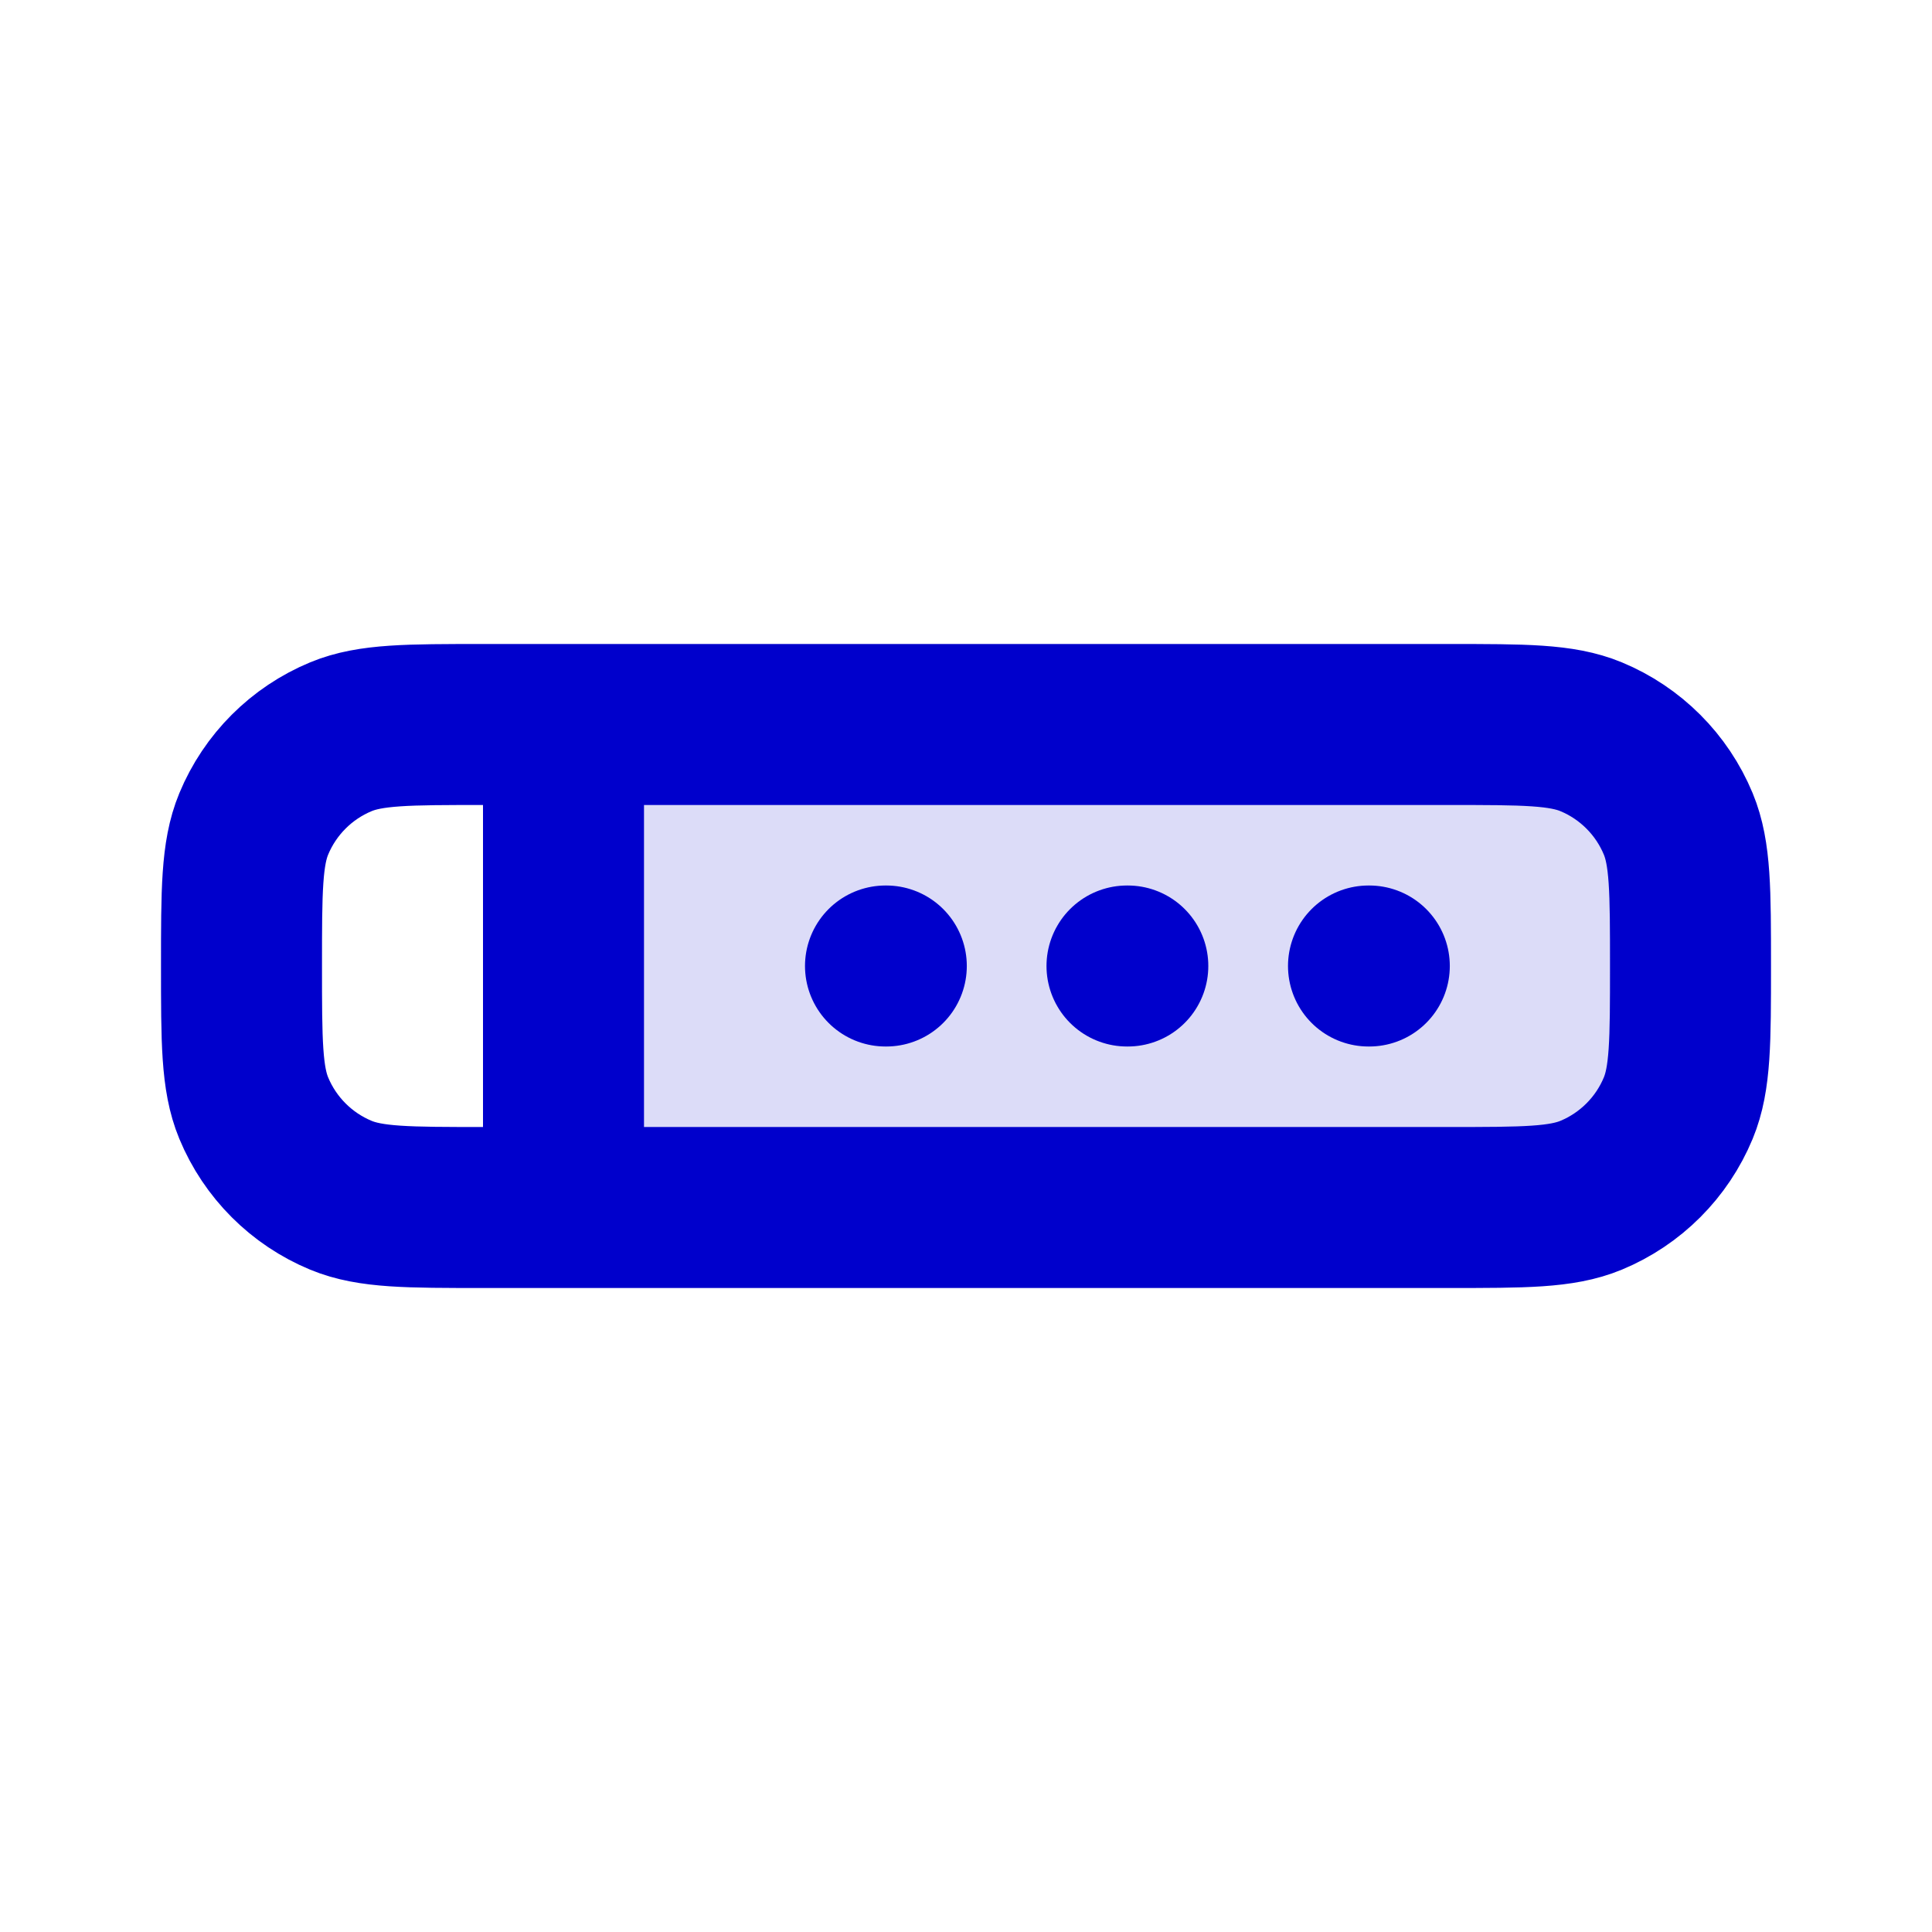 <svg width="24" height="24" viewBox="0 0 24 24" fill="none" xmlns="http://www.w3.org/2000/svg">
<path opacity="0.14" d="M7 9H18C18.932 9 19.398 9 19.765 9.152C20.255 9.355 20.645 9.745 20.848 10.235C21 10.602 21 11.068 21 12C21 12.932 21 13.398 20.848 13.765C20.645 14.255 20.255 14.645 19.765 14.848C19.398 15 18.932 15 18 15H7V9Z" fill="#0000CC"/>
<path d="M7 9V15M11 12H11.01M14 12H14.01M17 12H17.01M18 15H6C5.068 15 4.602 15 4.235 14.848C3.745 14.645 3.355 14.255 3.152 13.765C3 13.398 3 12.932 3 12C3 11.068 3 10.602 3.152 10.235C3.355 9.745 3.745 9.355 4.235 9.152C4.602 9 5.068 9 6 9H18C18.932 9 19.398 9 19.765 9.152C20.255 9.355 20.645 9.745 20.848 10.235C21 10.602 21 11.068 21 12C21 12.932 21 13.398 20.848 13.765C20.645 14.255 20.255 14.645 19.765 14.848C19.398 15 18.932 15 18 15Z" stroke="#0000CC" stroke-width="2" stroke-linecap="round" stroke-linejoin="round"/>
</svg>
